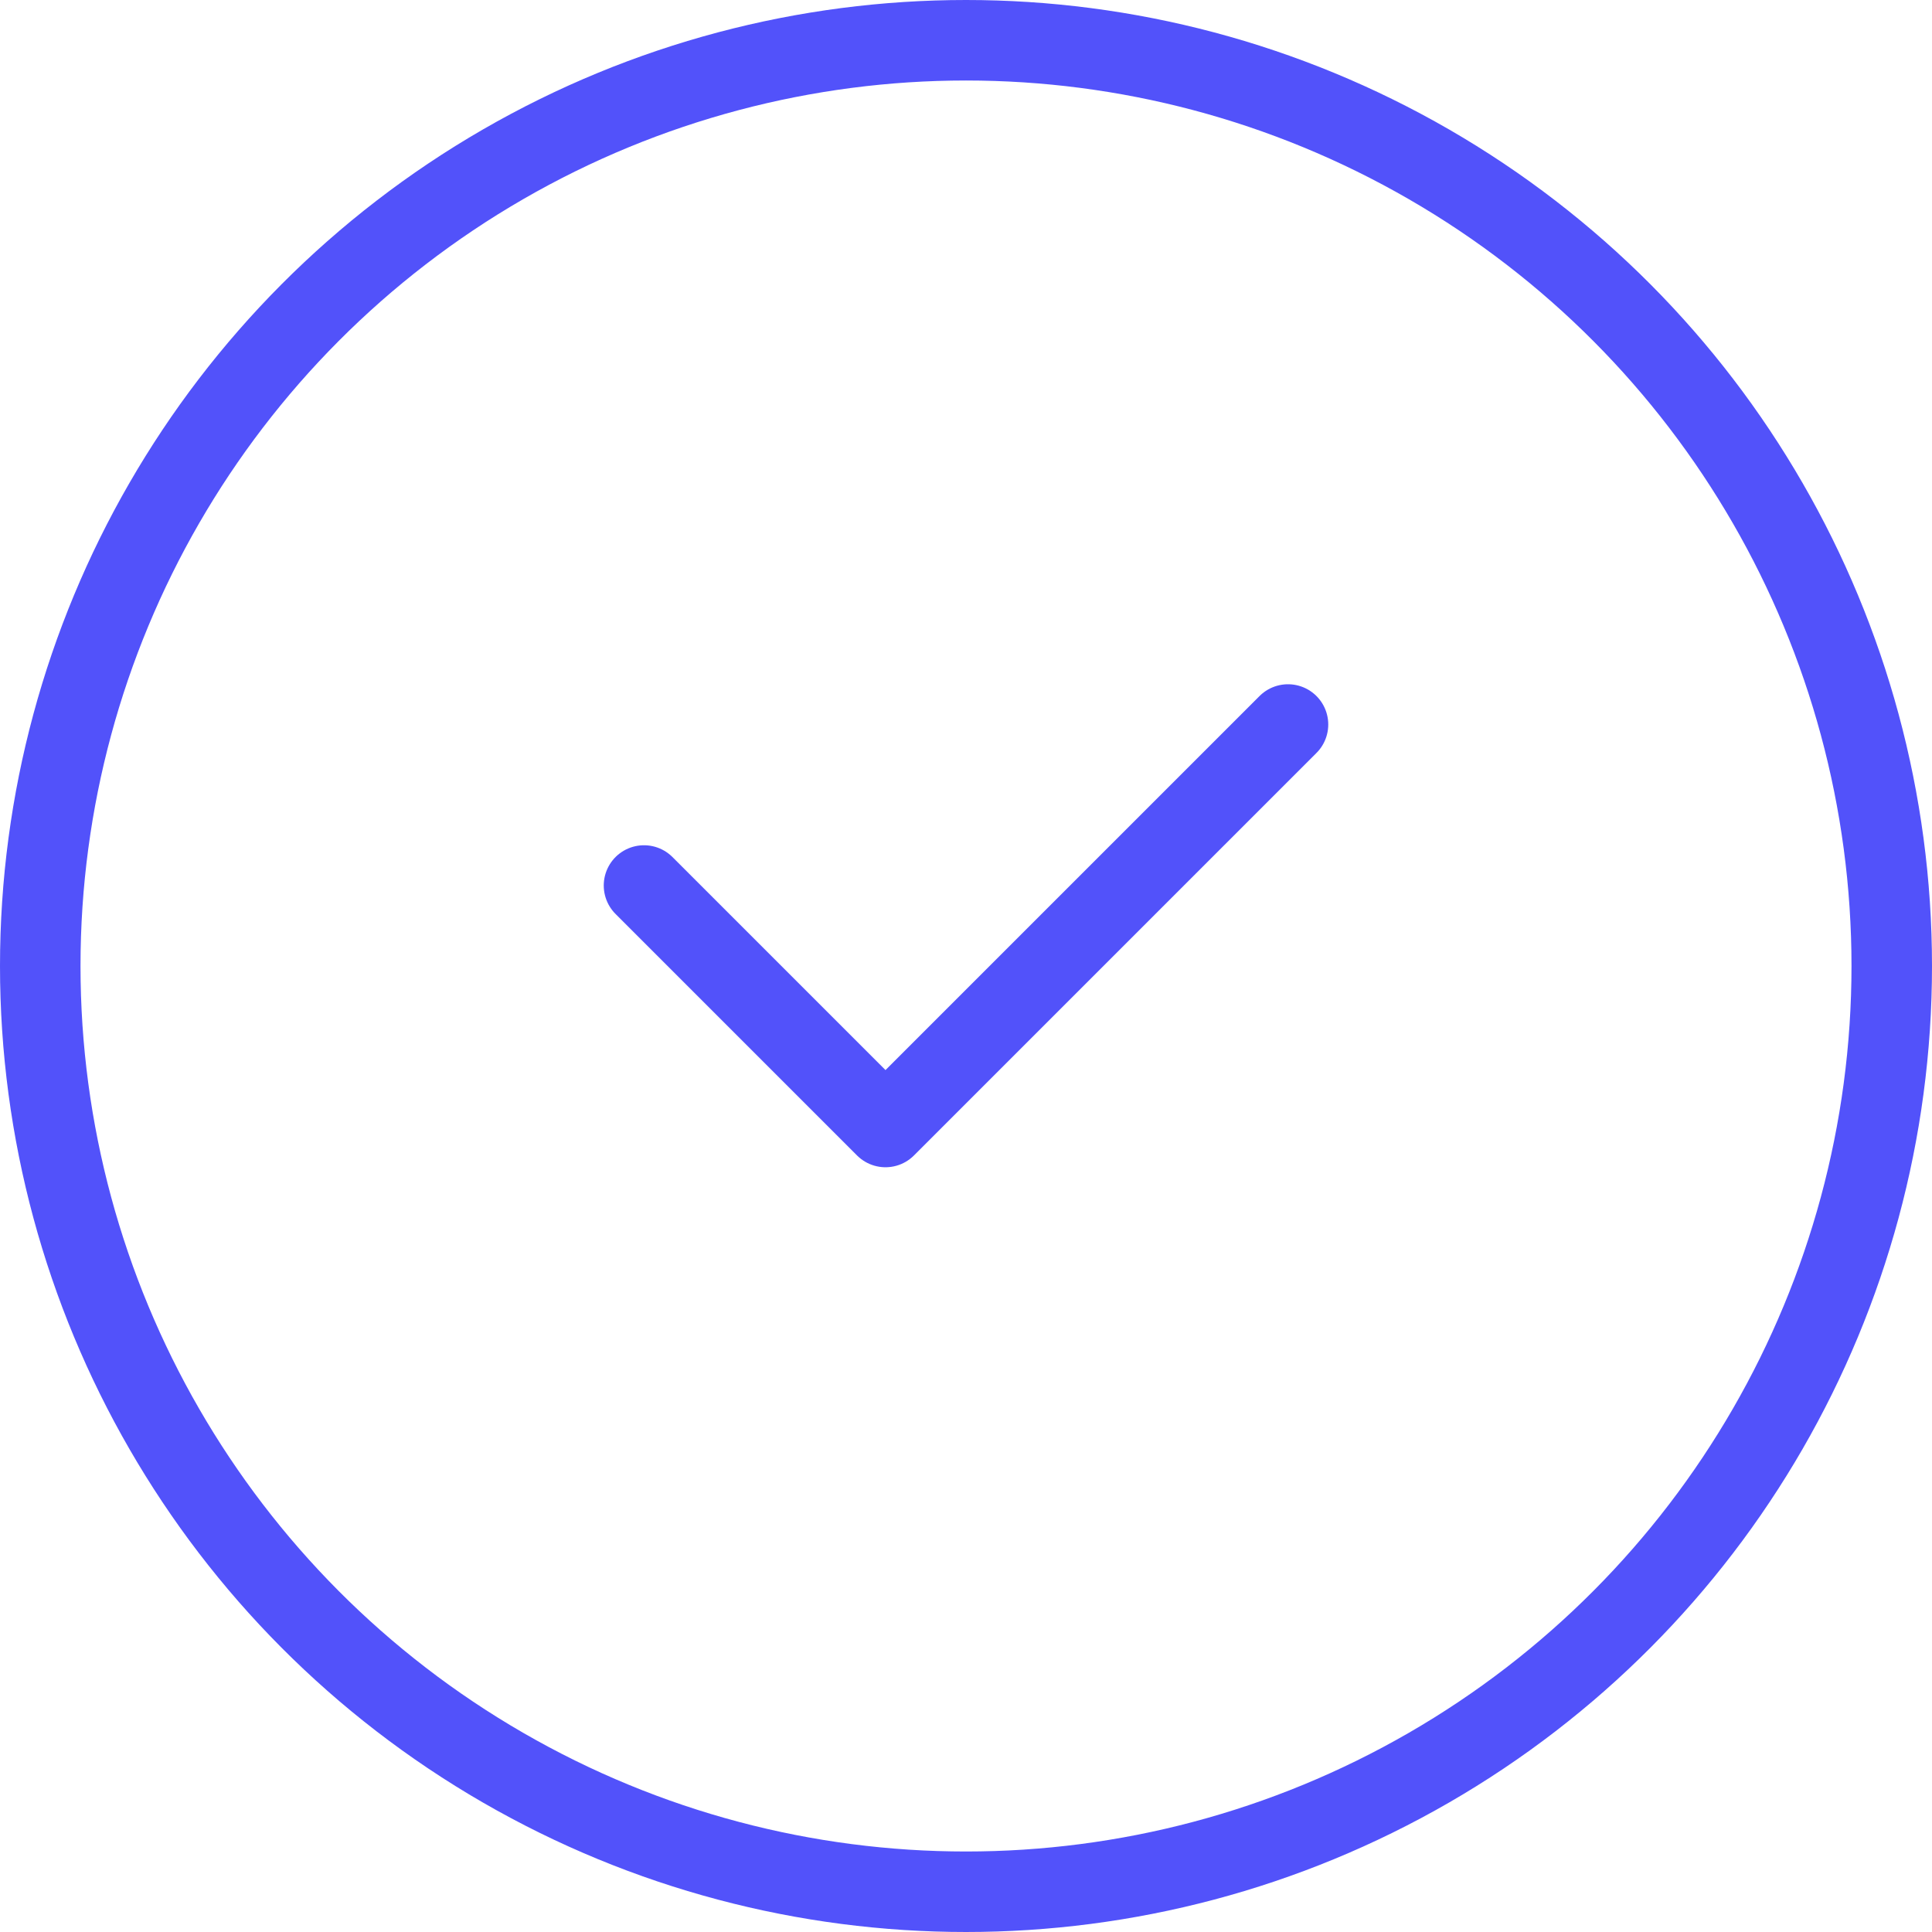 <svg width="48" height="48" viewBox="0 0 48 48" fill="none" xmlns="http://www.w3.org/2000/svg">
<circle cx="24" cy="24" r="23" stroke="#5252FA" stroke-width="2"/>
<path d="M16 22L22 28L32 18" stroke="#5252FA" stroke-width="2" stroke-linecap="round" stroke-linejoin="round"/>
</svg>
